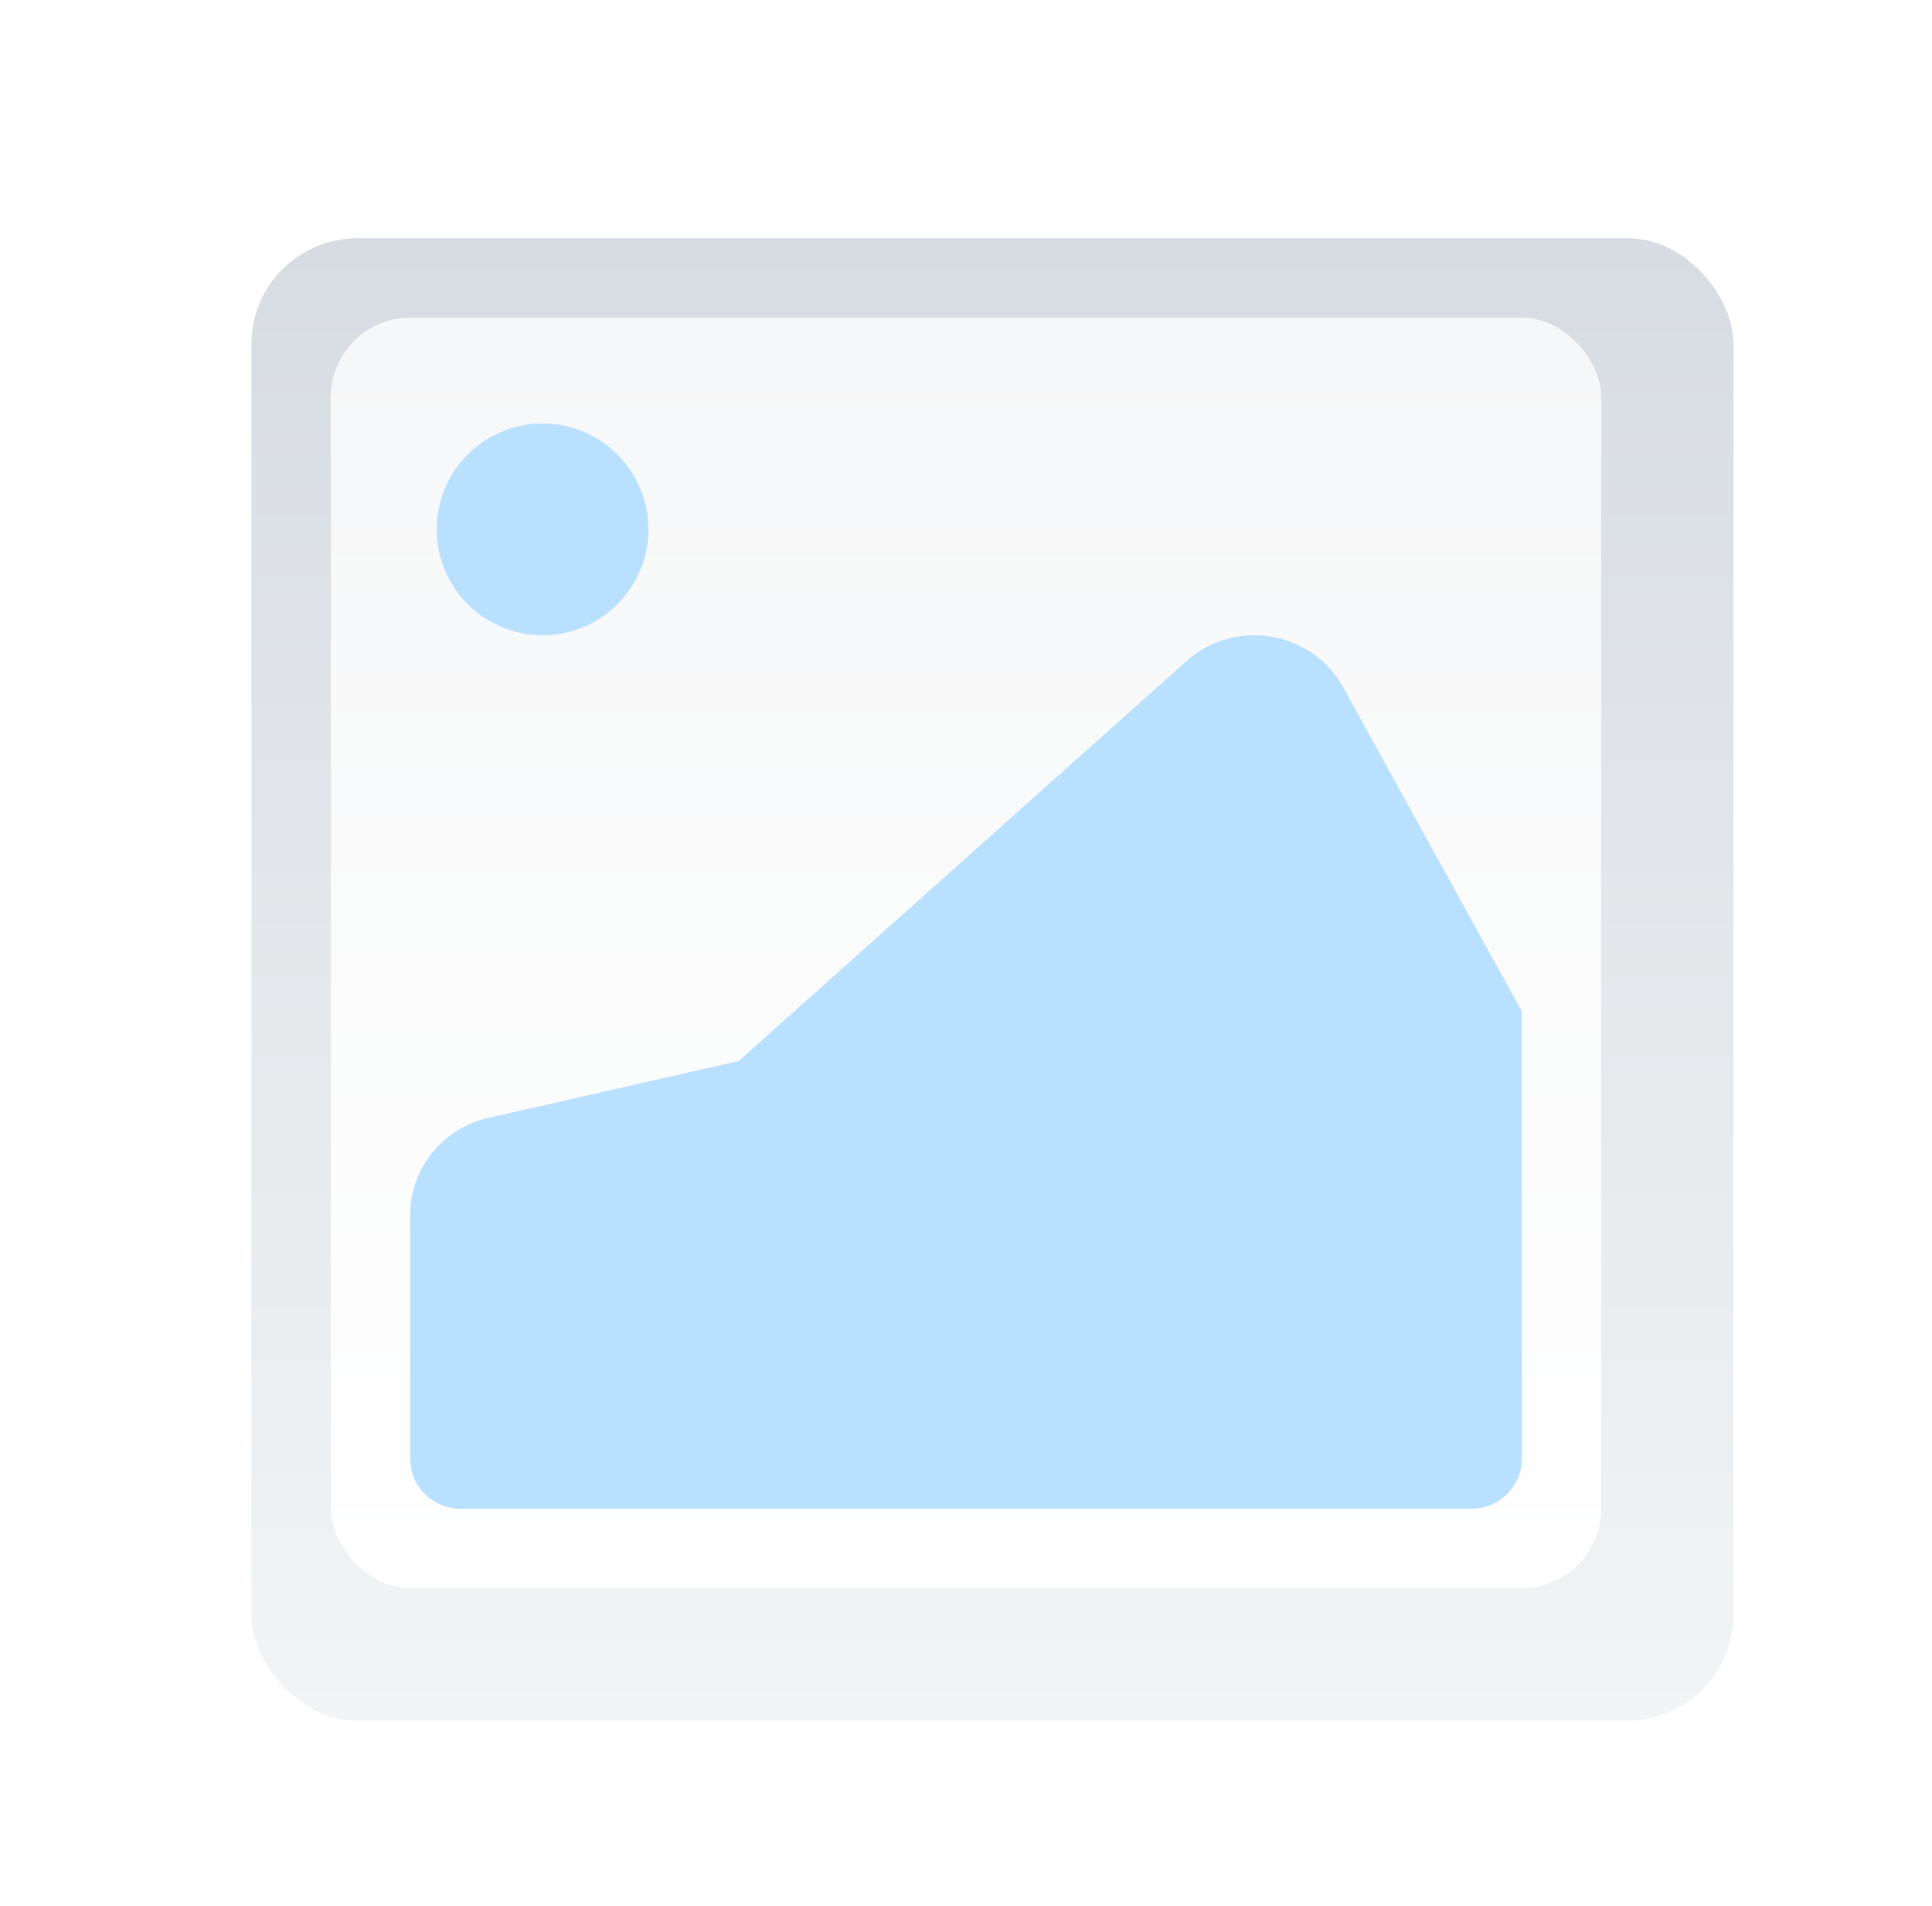 <svg width="73" height="72" viewBox="0 0 73 72" fill="none" xmlns="http://www.w3.org/2000/svg">
<g clip-path="url(#clip0_5399_96106)">
<g filter="url(#filter0_d_5399_96106)">
<rect x="8.5" y="8" width="56" height="56" rx="4" fill="url(#paint0_linear_5399_96106)"/>
</g>
<rect x="12.5" y="12" width="48" height="48" rx="3" fill="url(#paint1_linear_5399_96106)"/>
<path d="M15.5 45.894C15.5 44.144 16.727 42.625 18.46 42.231L27.909 40.085L44.831 24.975C46.664 23.338 49.571 23.825 50.751 25.966L57.5 38.205V55.12C57.5 56.158 56.645 57 55.591 57H17.409C16.355 57 15.5 56.158 15.5 55.12L15.5 45.894Z" fill="#BAE0FF"/>
<circle cx="20.5" cy="20" r="4" fill="#BAE0FF"/>
</g>
<defs>
<filter id="filter0_d_5399_96106" x="7.5" y="7" width="60" height="60" filterUnits="userSpaceOnUse" color-interpolation-filters="sRGB">
<feFlood flood-opacity="0" result="BackgroundImageFix"/>
<feColorMatrix in="SourceAlpha" type="matrix" values="0 0 0 0 0 0 0 0 0 0 0 0 0 0 0 0 0 0 127 0" result="hardAlpha"/>
<feOffset dx="1" dy="1"/>
<feGaussianBlur stdDeviation="1"/>
<feComposite in2="hardAlpha" operator="out"/>
<feColorMatrix type="matrix" values="0 0 0 0 0.623 0 0 0 0 0.676 0 0 0 0 0.749 0 0 0 0.37 0"/>
<feBlend mode="normal" in2="BackgroundImageFix" result="effect1_dropShadow_5399_96106"/>
<feBlend mode="normal" in="SourceGraphic" in2="effect1_dropShadow_5399_96106" result="shape"/>
</filter>
<linearGradient id="paint0_linear_5399_96106" x1="36.5" y1="8" x2="36.5" y2="64" gradientUnits="userSpaceOnUse">
<stop stop-color="#D7DCE2"/>
<stop offset="1" stop-color="#F2F4F5"/>
</linearGradient>
<linearGradient id="paint1_linear_5399_96106" x1="27.833" y1="60" x2="27.833" y2="12" gradientUnits="userSpaceOnUse">
<stop stop-color="white"/>
<stop offset="1" stop-color="#F6F7F8"/>
</linearGradient>
<clipPath id="clip0_5399_96106">
<rect width="72" height="72" fill="white" transform="translate(0.5)"/>
</clipPath>
</defs>
</svg>
